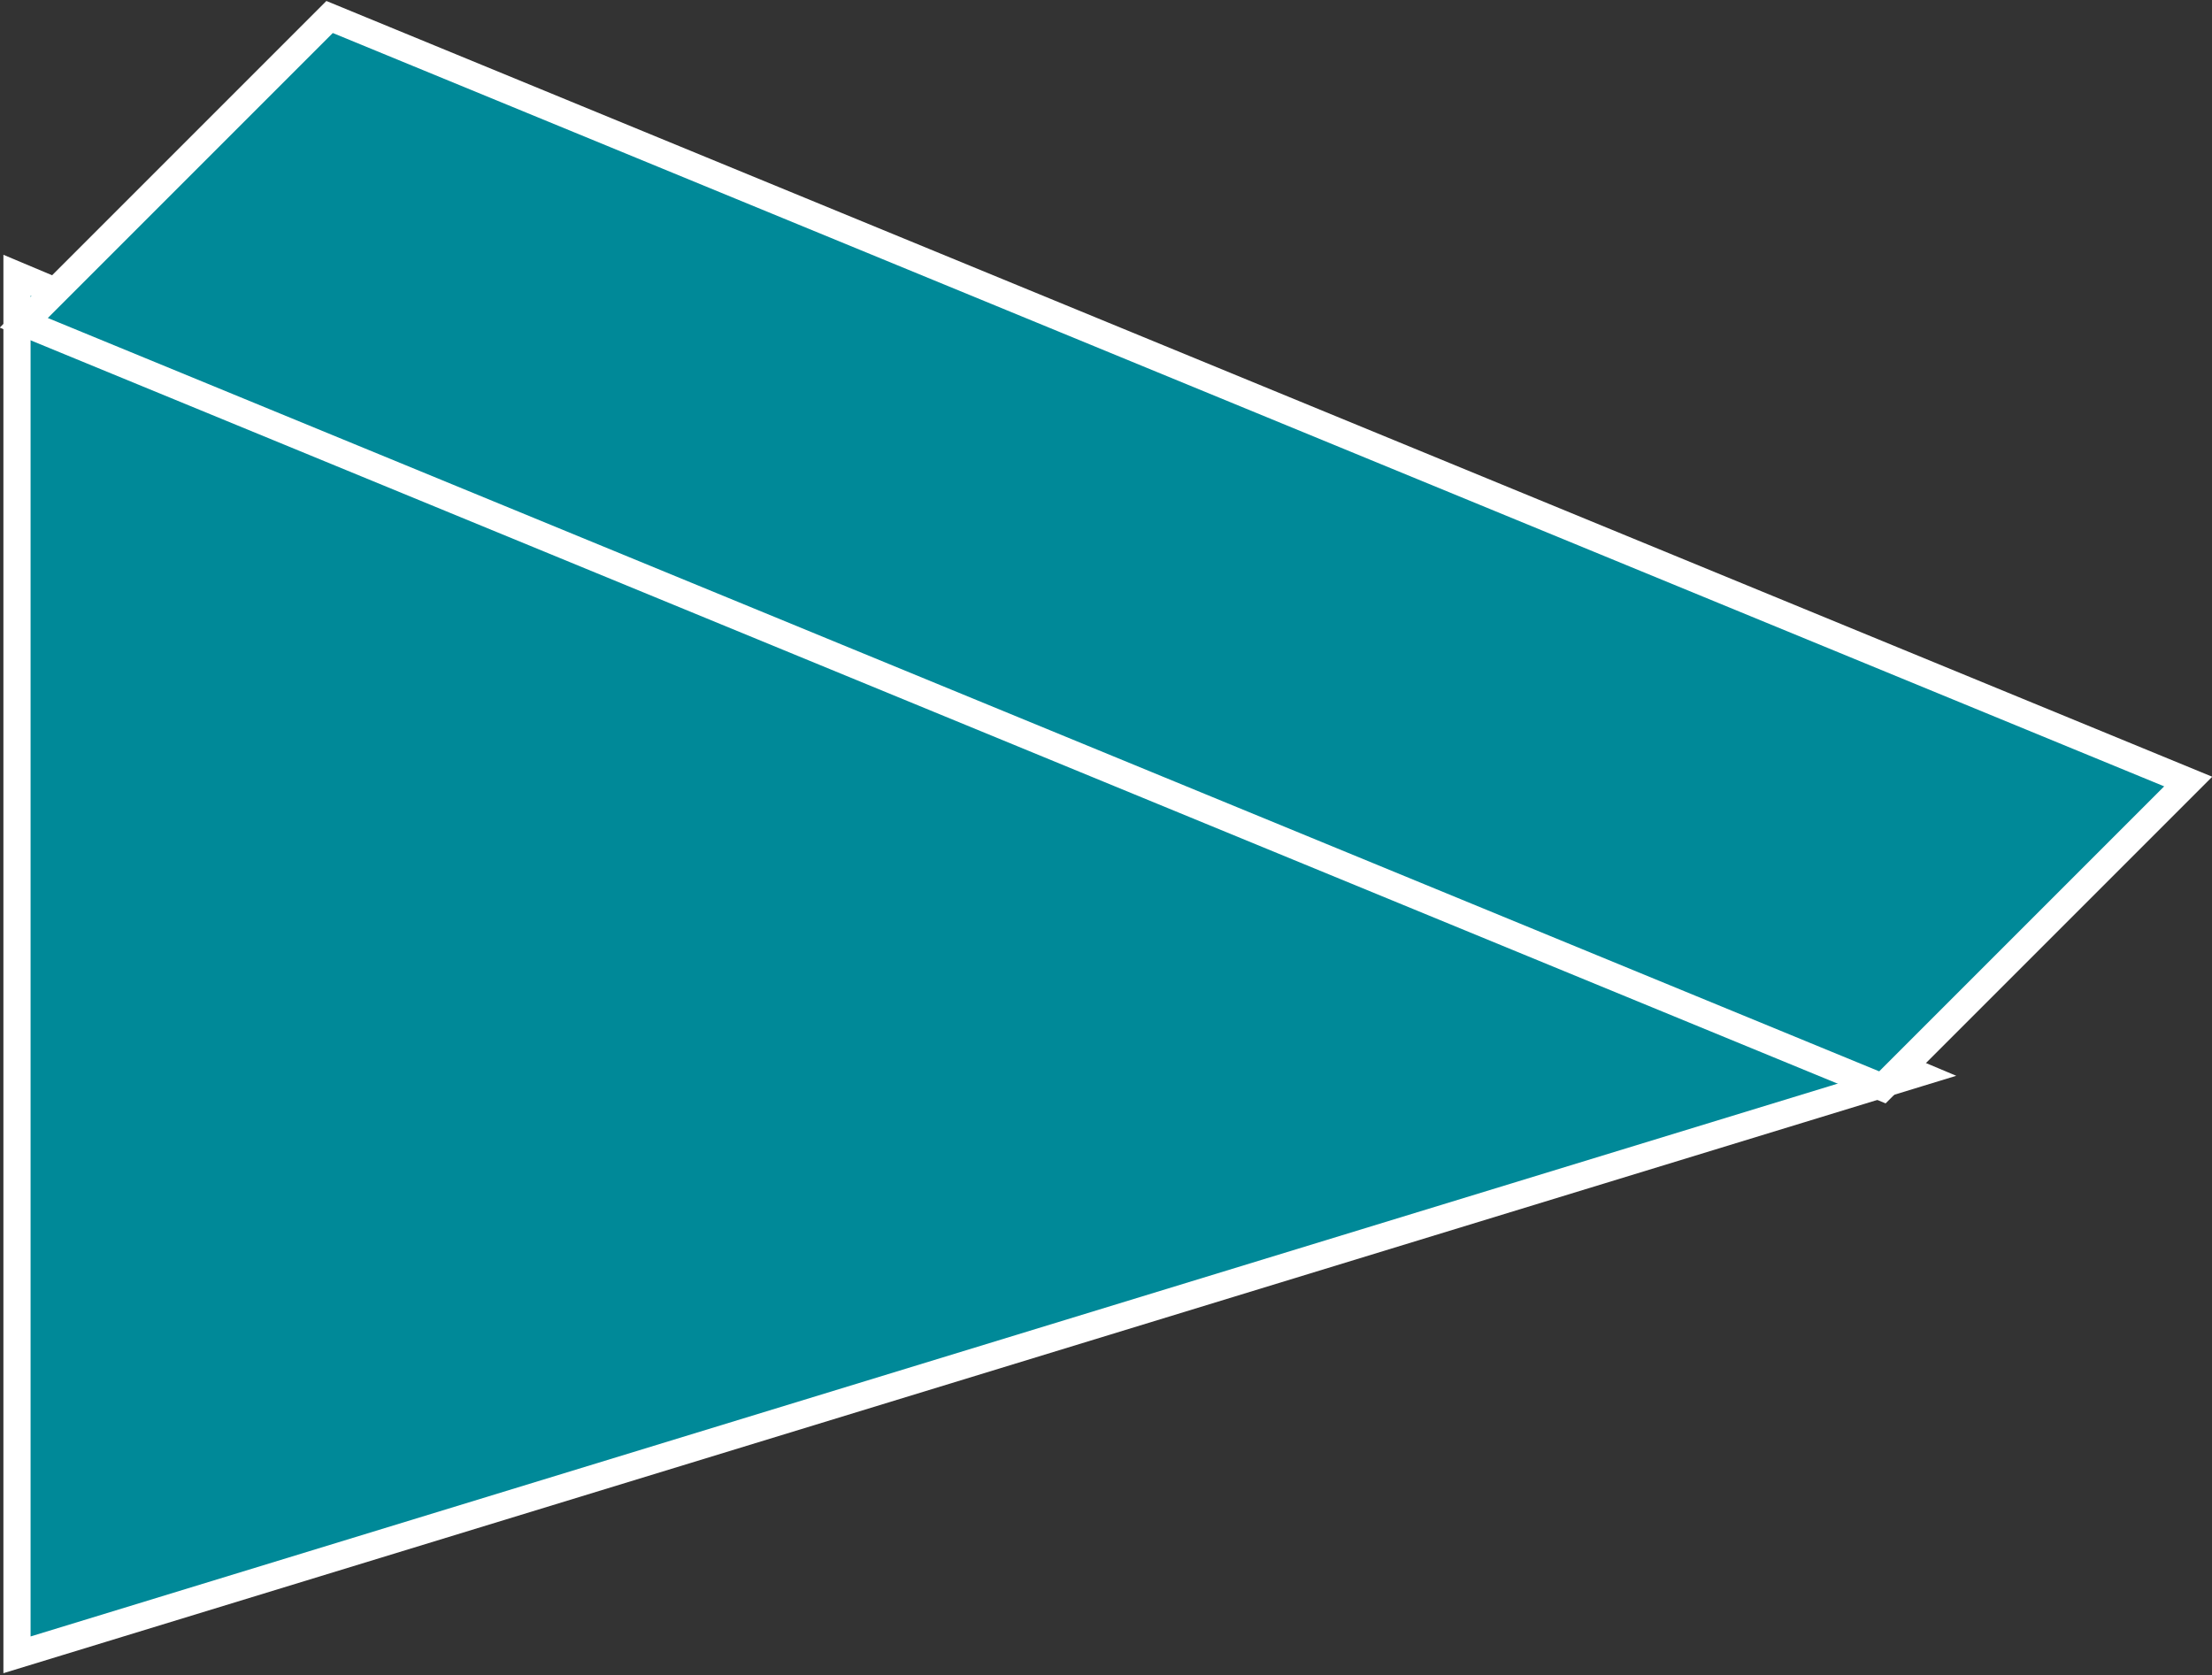<?xml version="1.0" encoding="utf-8"?>
<!-- Generator: Adobe Illustrator 20.1.0, SVG Export Plug-In . SVG Version: 6.00 Build 0)  -->
<svg version="1.1" id="Layer_1" xmlns="http://www.w3.org/2000/svg" xmlns:xlink="http://www.w3.org/1999/xlink" x="0px" y="0px"
	 viewBox="0 0 65.1 49.3" style="enable-background:new 0 0 65.1 49.3;" xml:space="preserve">
<rect x="0" y="0" width="65.1" height="49.3" fill="#333333" stroke="none"/>
<style type="text/css">
	.st0{fill:#008998;stroke:#FFFFFF;stroke-width:0.8;}
</style>
<g>
	<g>
		<polygon class="st0" points="56.4,31.6 0.5,8.1 0.5,48.7 		"/>
	</g>
	<polygon class="st0" points="55.4,32 0.7,9.5 9.7,0.5 64.4,23 	"/>
</g>
</svg>
